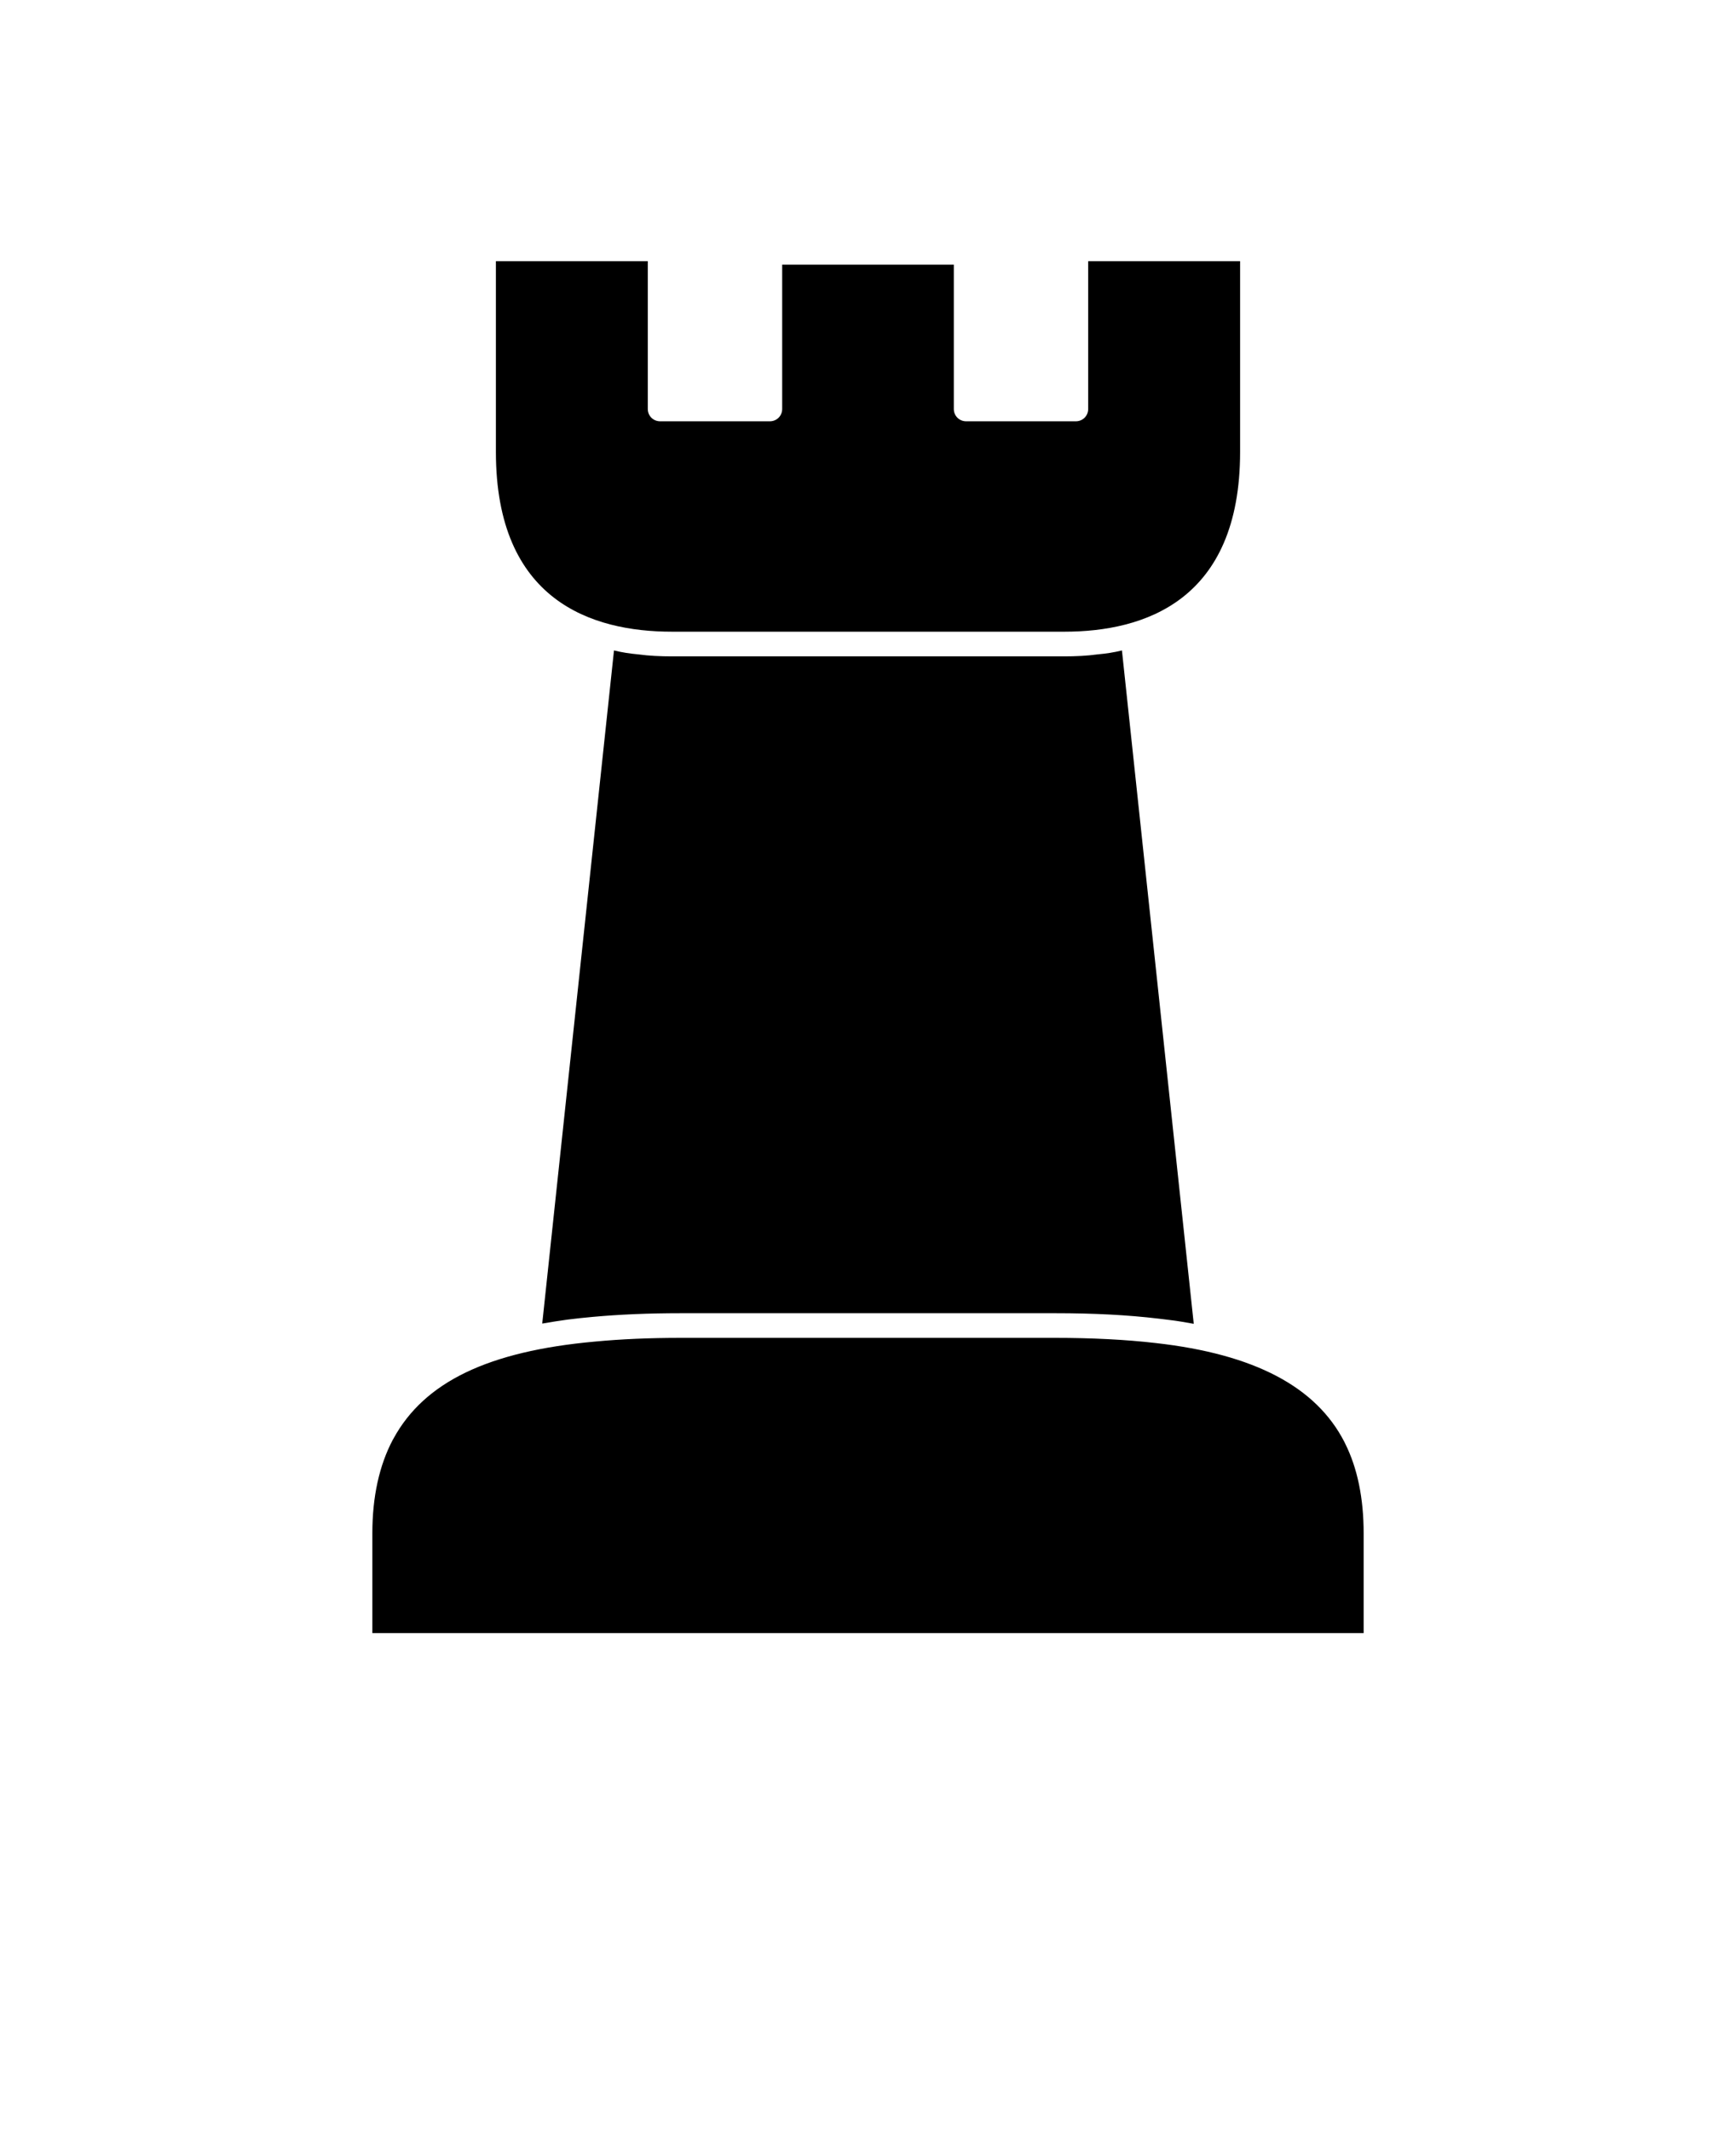 <svg xmlns="http://www.w3.org/2000/svg" xmlns:xlink="http://www.w3.org/1999/xlink" version="1.1" x="0px" y="0px" viewBox="-3.2 -6.4 70.4 86.4" style="enable-background:new 0 0 64 64;" xml:space="preserve"><g><path d="M47.09,4.19v7.73c0,6.03-3.88,7.29-7.13,7.29H24.05c-3.26,0-7.14-1.26-7.14-7.29V4.19h6.16v5.99c0,0.28,0.22,0.5,0.5,0.5   h4.45c0.279,0,0.5-0.22,0.5-0.5V4.33h6.96v5.85c0,0.28,0.22,0.5,0.5,0.5h4.449c0.28,0,0.5-0.22,0.5-0.5V4.19H47.09z"/><path d="M45.21,47.27c-0.33-0.06-0.67-0.12-1.02-0.16c-0.131-0.02-0.271-0.03-0.41-0.05c-1.261-0.15-2.63-0.22-4.19-0.22H24.41   c-1.32,0-2.479,0.05-3.58,0.15c-0.35,0.03-0.689,0.07-1.02,0.11c-0.351,0.05-0.69,0.1-1.021,0.16l2.91-27.29   c0.32,0.08,0.65,0.13,0.99,0.16c0.43,0.06,0.89,0.08,1.359,0.08h15.91c0.47,0,0.92-0.02,1.35-0.08c0.341-0.03,0.671-0.08,0.99-0.16   L45.21,47.27z"/><path d="M52.1,55.76v4.05H11.9v-4.05c0-1.48,0.28-2.75,0.83-3.79c0.01-0.01,0.02-0.03,0.029-0.05c1.25-2.29,3.841-3.54,8.171-3.93   c1.06-0.1,2.199-0.15,3.479-0.15h15.18c1.5,0,2.87,0.07,4.08,0.21c4,0.45,6.5,1.77,7.65,4.01l0.029,0.06   C51.85,53.12,52.1,54.35,52.1,55.76z"/></g></svg>